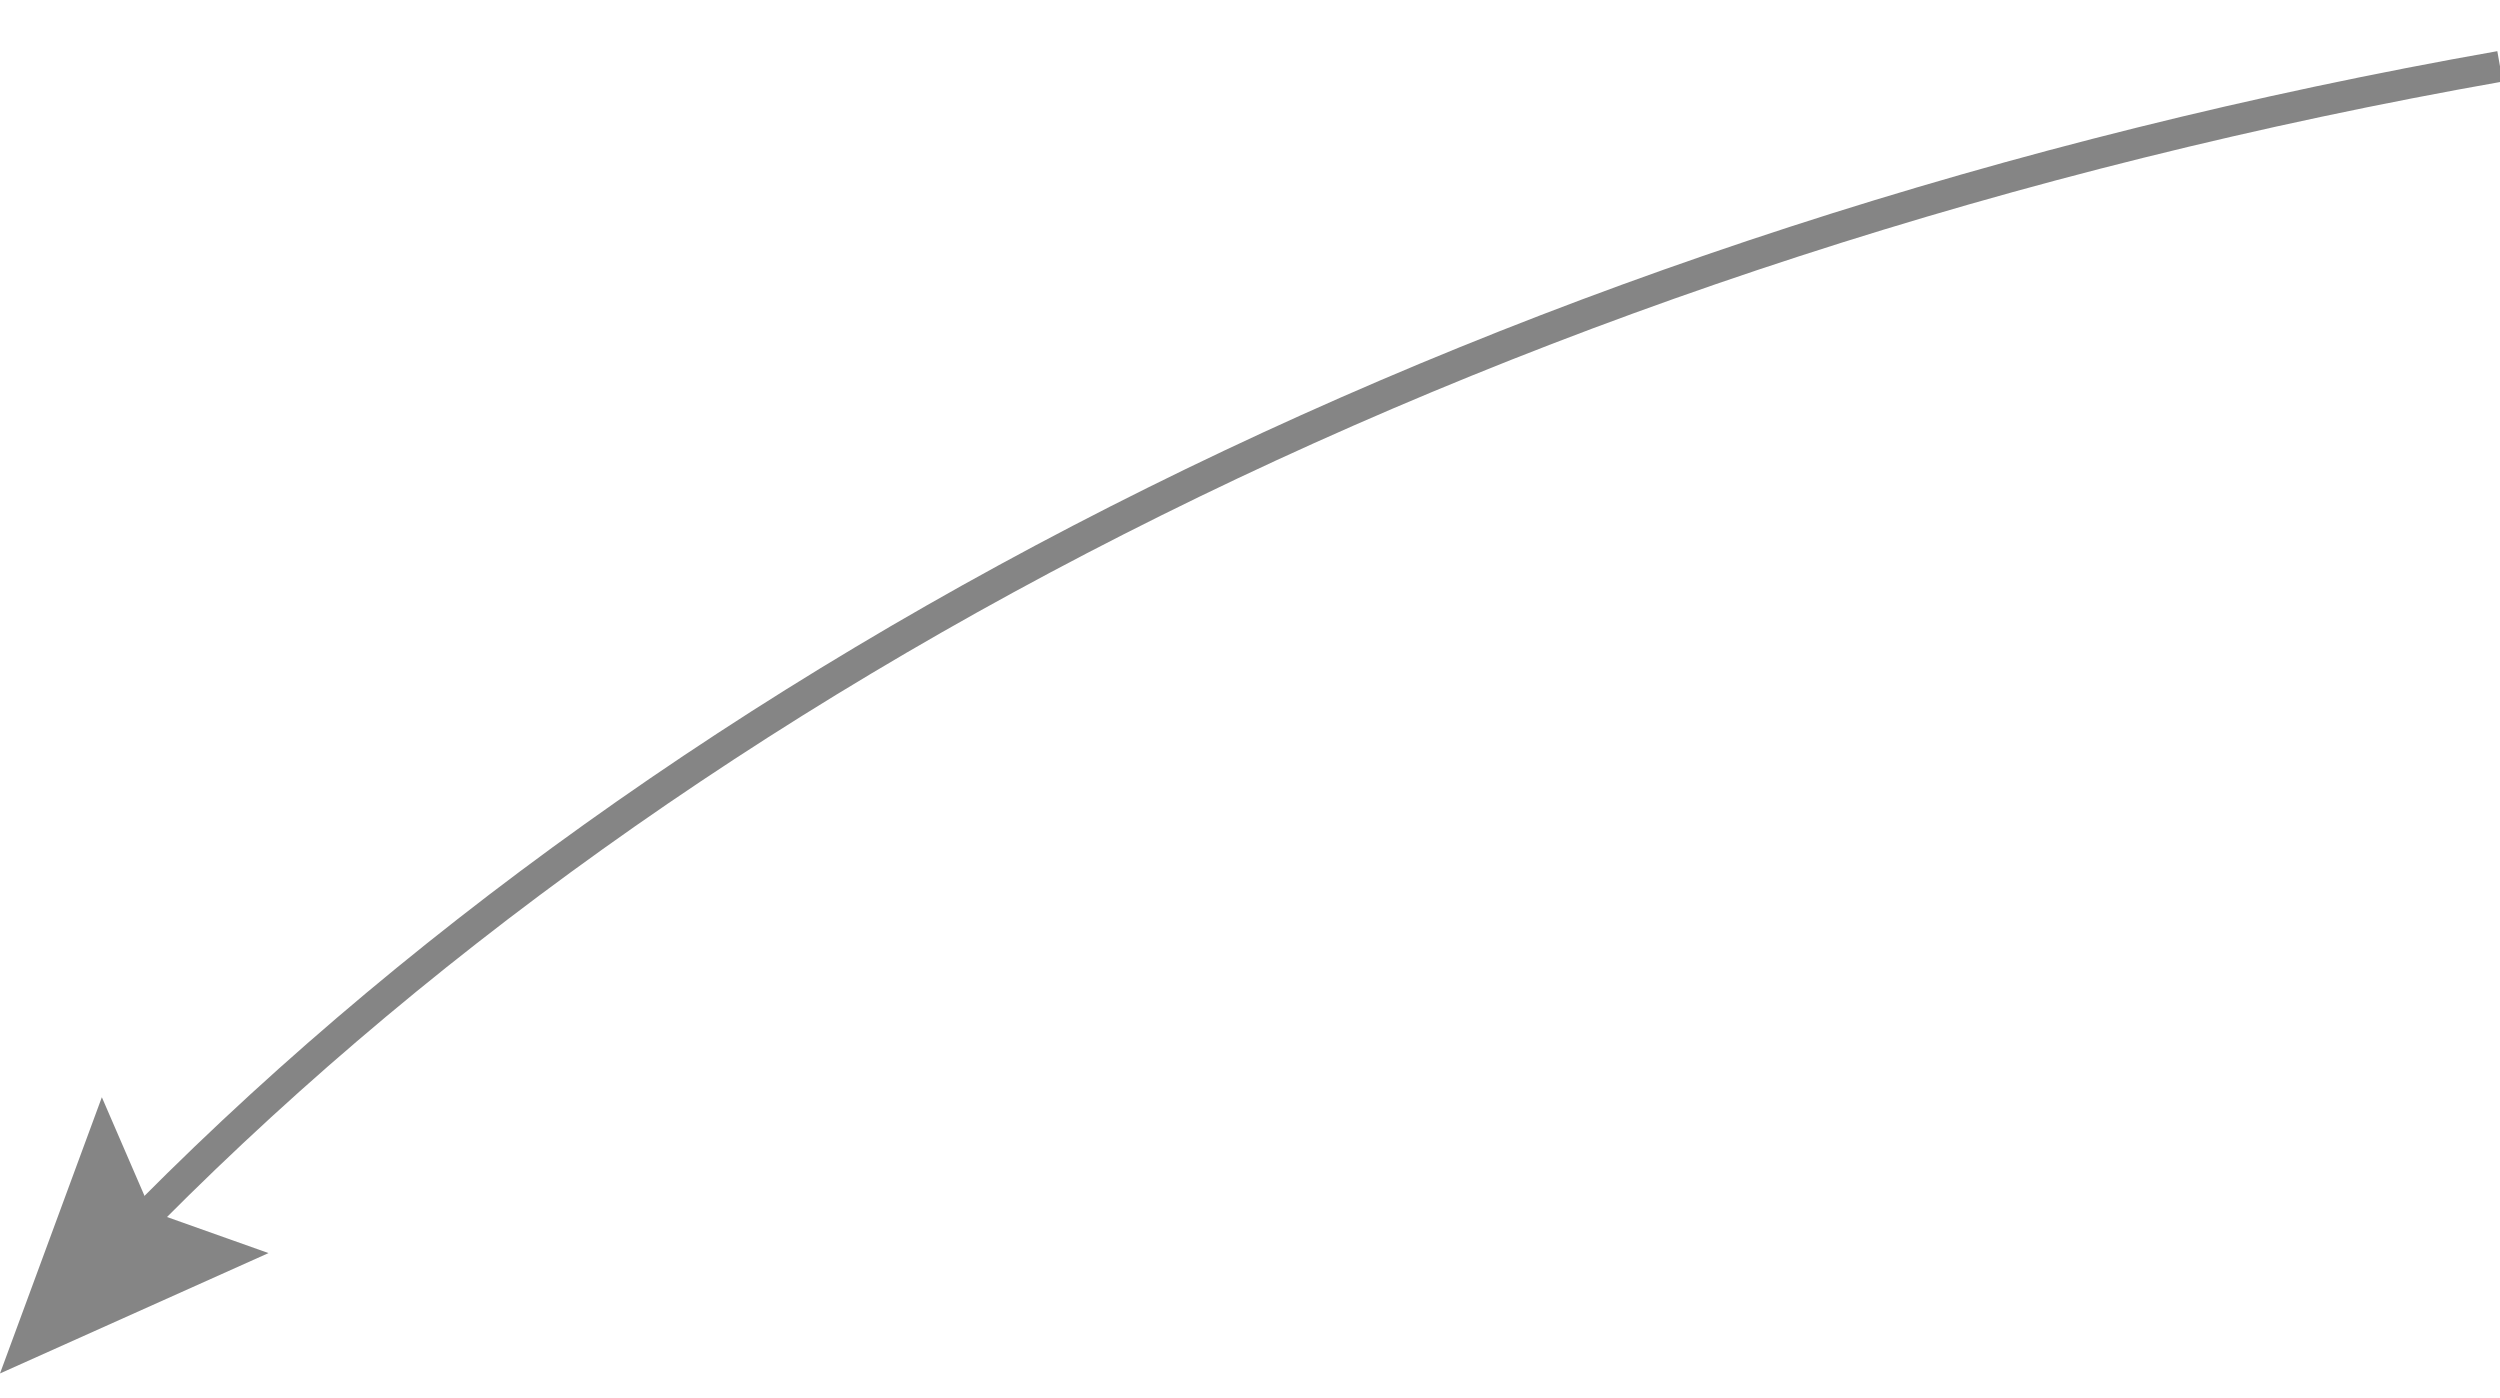 <?xml version="1.0" encoding="utf-8"?>
<!-- Generator: Adobe Illustrator 19.2.1, SVG Export Plug-In . SVG Version: 6.00 Build 0)  -->
<svg version="1.1" id="Layer_1" xmlns="http://www.w3.org/2000/svg" xmlns:xlink="http://www.w3.org/1999/xlink" x="0px" y="0px"
	 viewBox="0 0 162 90.6" style="enable-background:new 0 0 162 90.6;" xml:space="preserve">
<style type="text/css">
	.st0{fill:none;stroke:#858585;stroke-width:2;stroke-miterlimit:10;}
	.st1{fill:#858585;}
</style>
<g>
	<g>
		<path class="st0" d="M162,4.3C98.6,15.5,44.2,43,8.1,80.2"/>
		<g>
			<polygon class="st1" points="6.6,71.1 9.8,78.5 17.4,81.2 0,89 			"/>
		</g>
	</g>
</g>
</svg>

